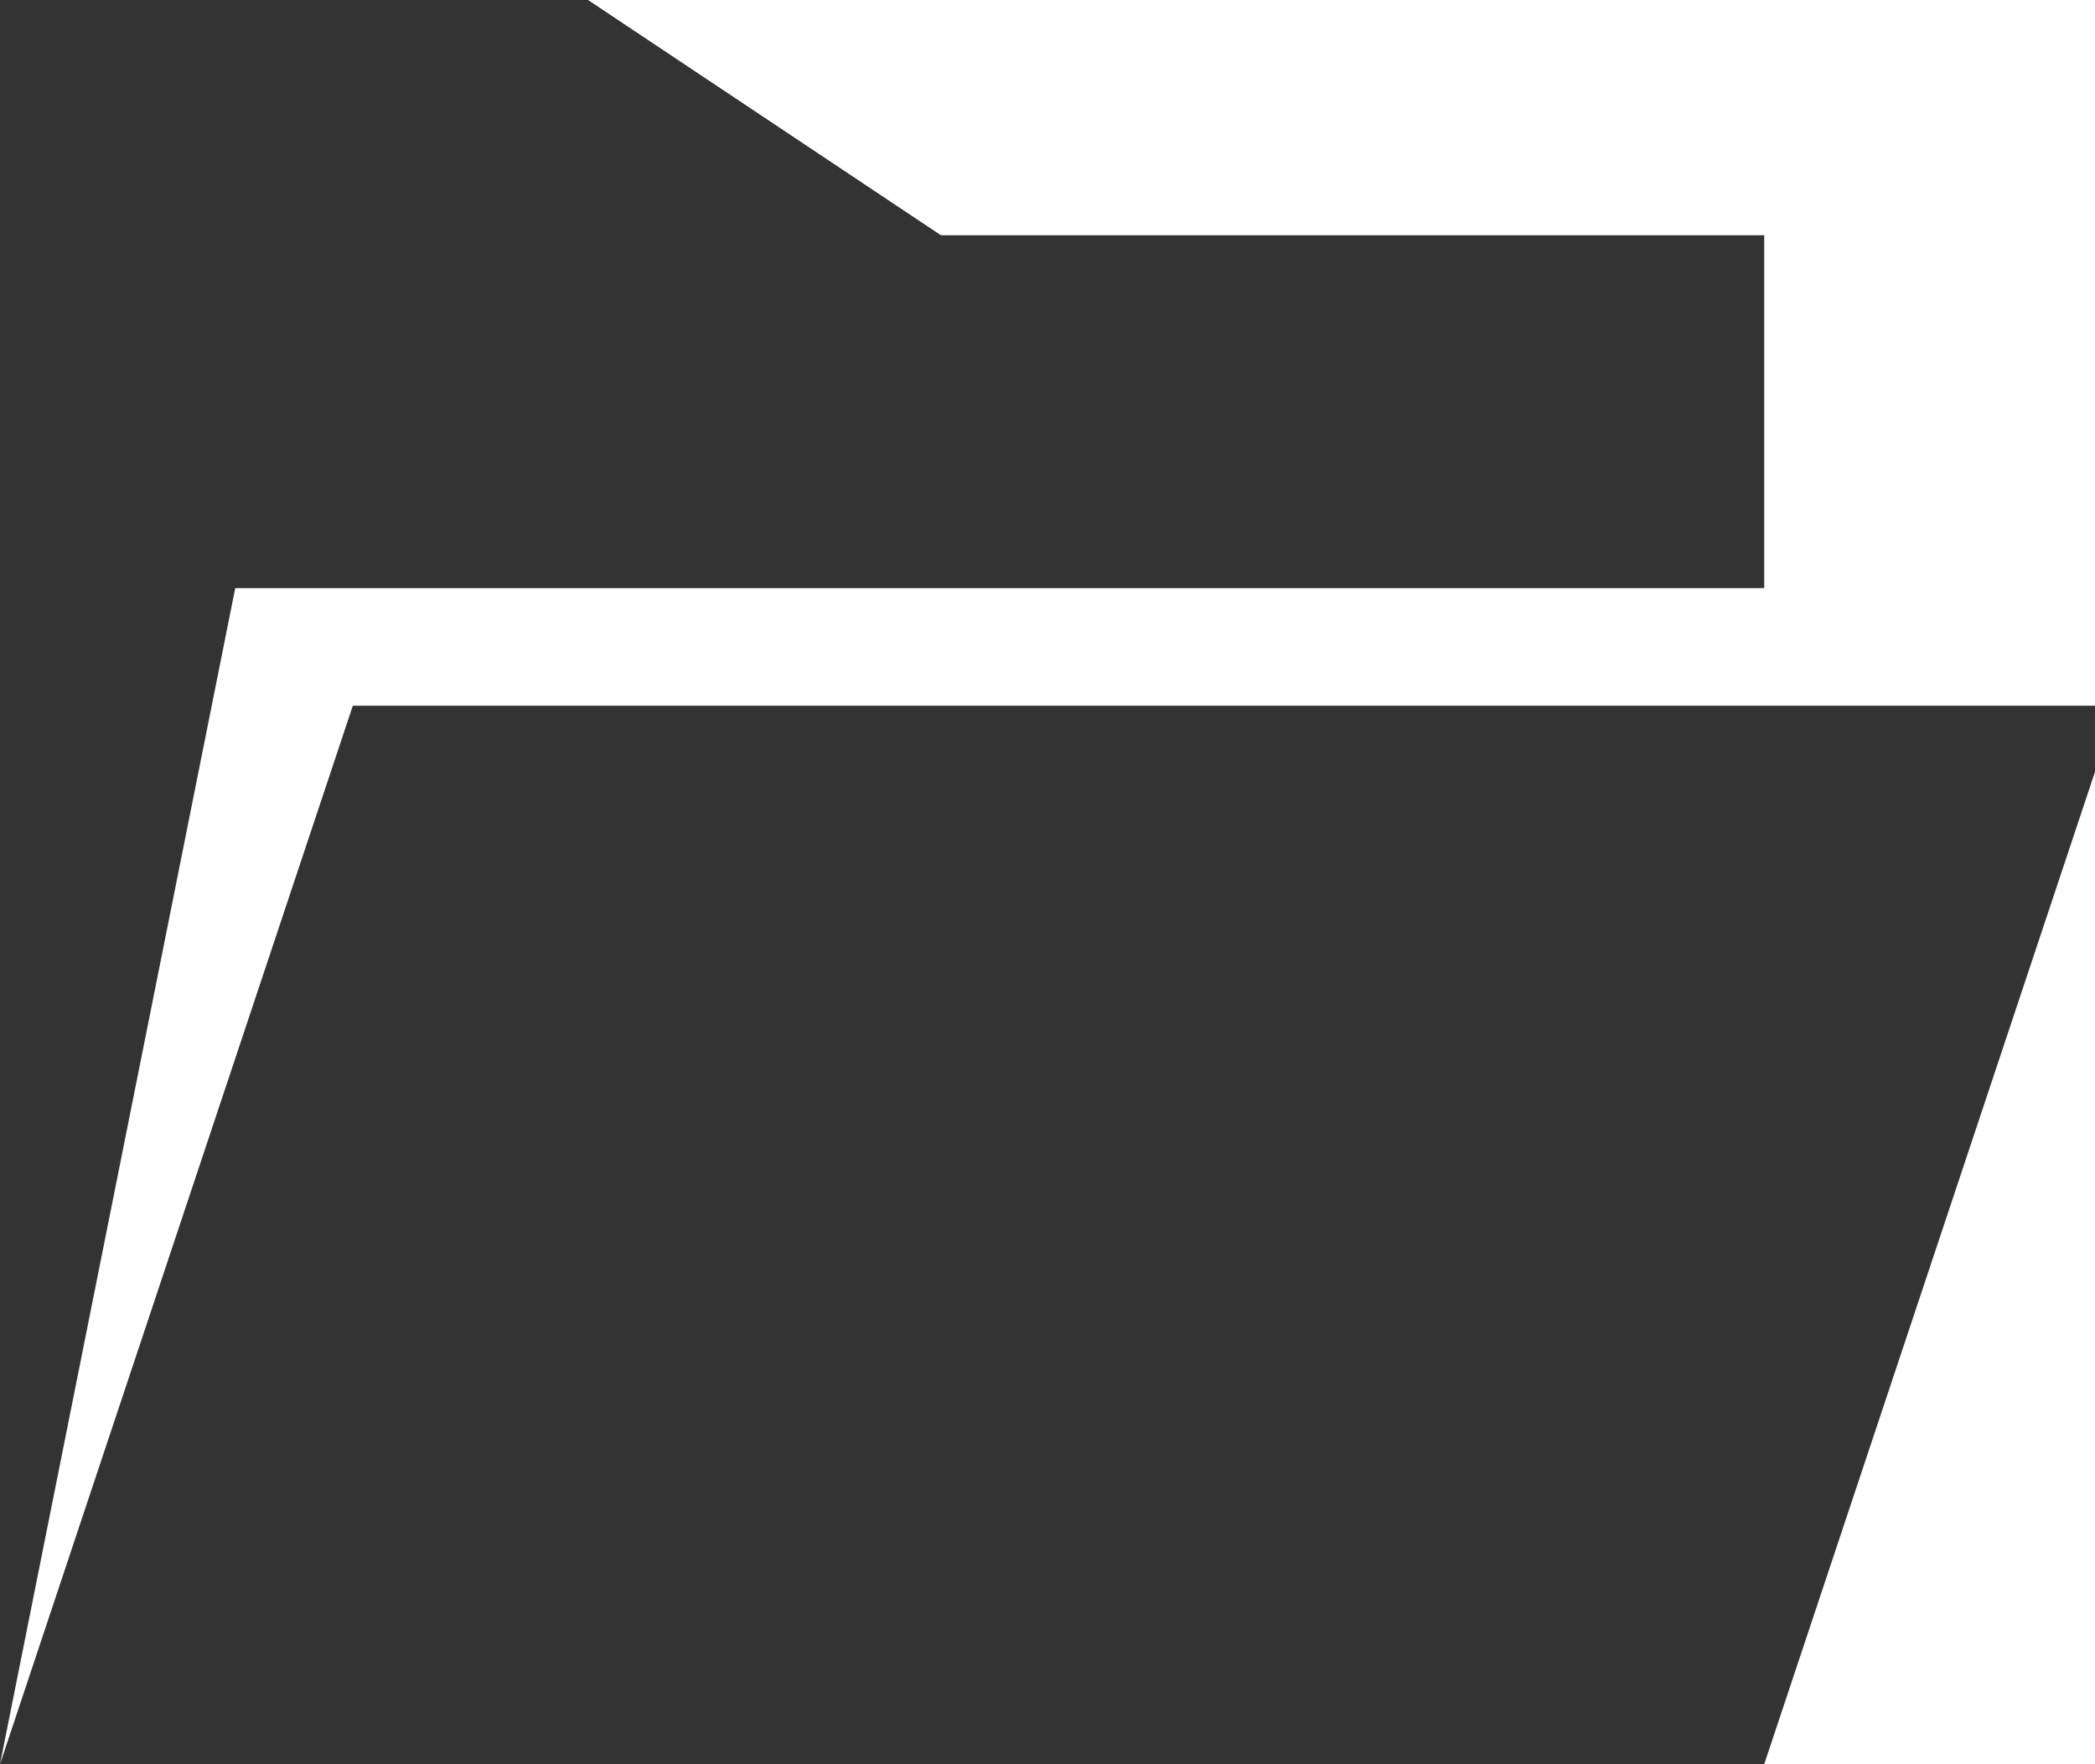 <?xml version="1.0" encoding="utf-8"?>
<!-- Generated by IcoMoon.io -->
<!DOCTYPE svg PUBLIC "-//W3C//DTD SVG 1.1//EN" "http://www.w3.org/Graphics/SVG/1.1/DTD/svg11.dtd">
<svg version="1.1" xmlns="http://www.w3.org/2000/svg" xmlns:xlink="http://www.w3.org/1999/xlink" width="38" height="32" viewBox="0 0 38 32">
<path fill="#333" d="M32 32l6.4-19.2h-32l-6.4 19.2h32zM4.267 10.667l-4.267 21.333v-32h10.667l6.4 4.267h14.933v6.4h-27.733z"></path>
</svg>
